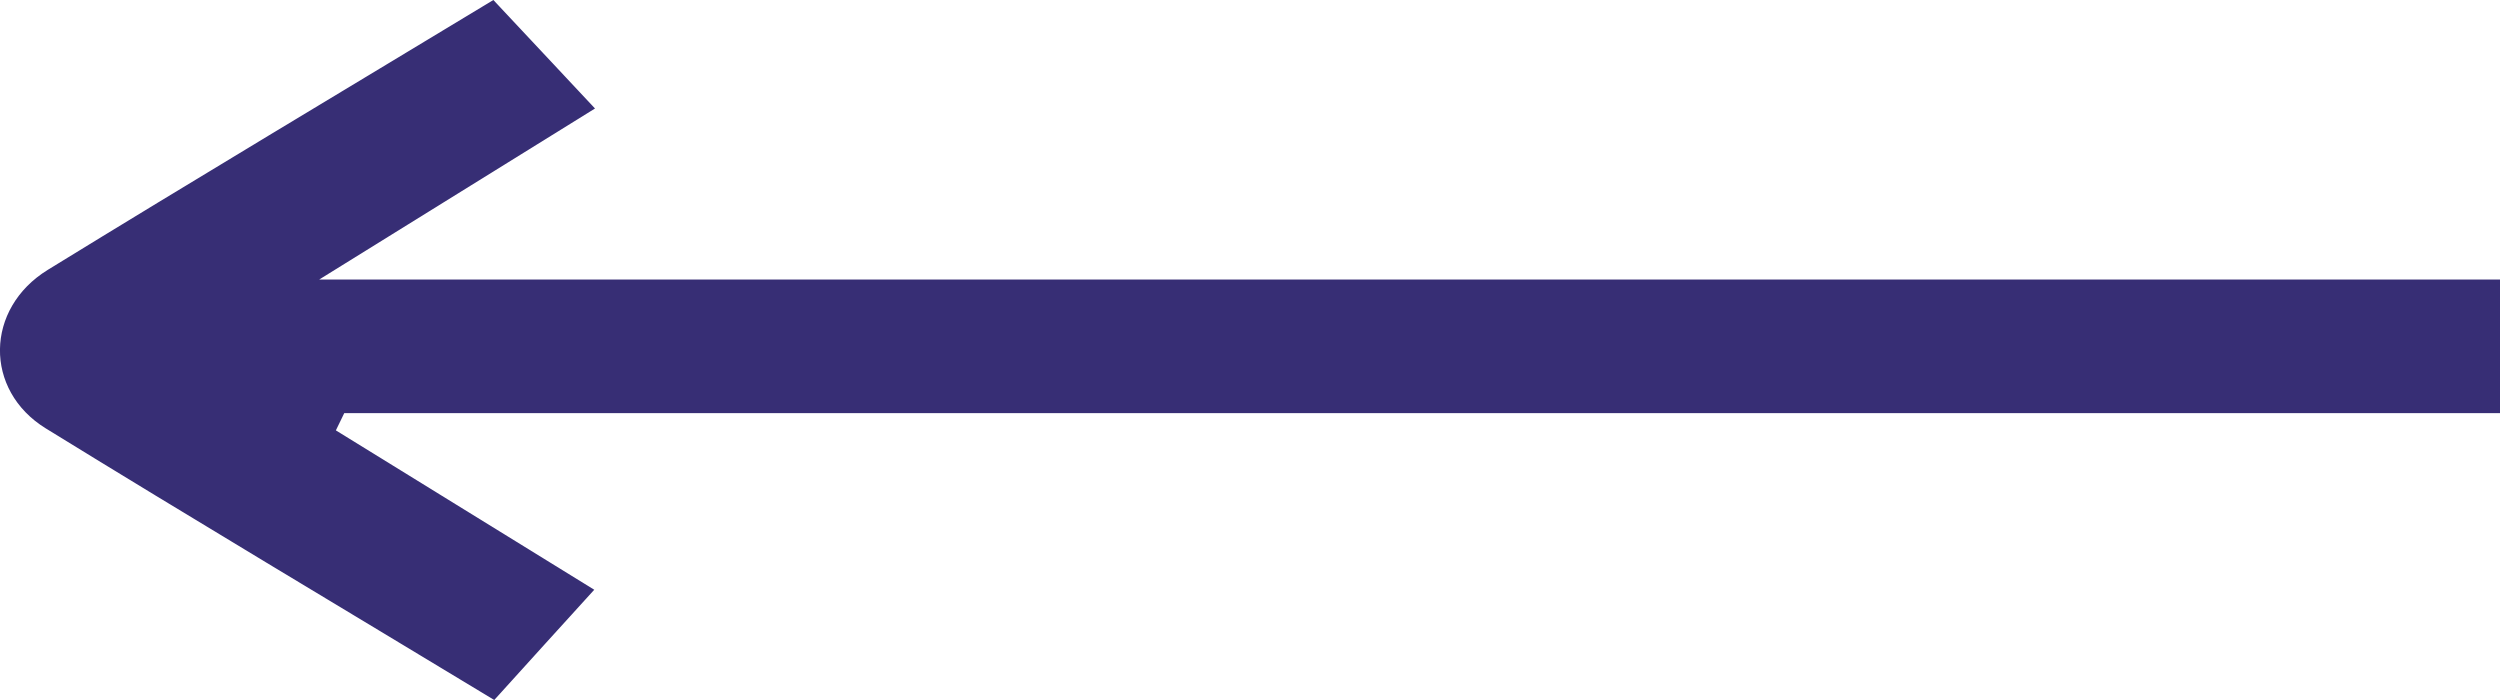 <?xml version="1.0" encoding="utf-8"?>
<!-- Generator: Adobe Illustrator 23.0.1, SVG Export Plug-In . SVG Version: 6.00 Build 0)  -->
<svg version="1.1" id="Layer_1" xmlns="http://www.w3.org/2000/svg" xmlns:xlink="http://www.w3.org/1999/xlink" x="0px" y="0px"
	 viewBox="0 0 200 56" style="enable-background:new 0 0 200 56;" xml:space="preserve">
<style type="text/css">
	.st0{fill:#372E75;}
</style>
<g>
	<path class="st0" d="M39.54,56c-12.4-7.5-24.21-14.54-35.88-21.73c-4.96-3.06-4.86-9.59,0.16-12.68C15.5,14.41,27.3,7.36,39.47,0
		c2.66,2.84,5.19,5.54,8.13,8.68c-6.99,4.33-13.81,8.56-22.06,13.68c59.17,0,116.55,0,174.46,0c0,3.66,0,6.81,0,10.69
		c-57.29,0-114.88,0-172.46,0c-0.22,0.46-0.45,0.92-0.67,1.38c6.6,4.07,13.19,8.14,20.67,12.75C44.95,50.02,42.42,52.82,39.54,56z"
		/>
</g>
</svg>
